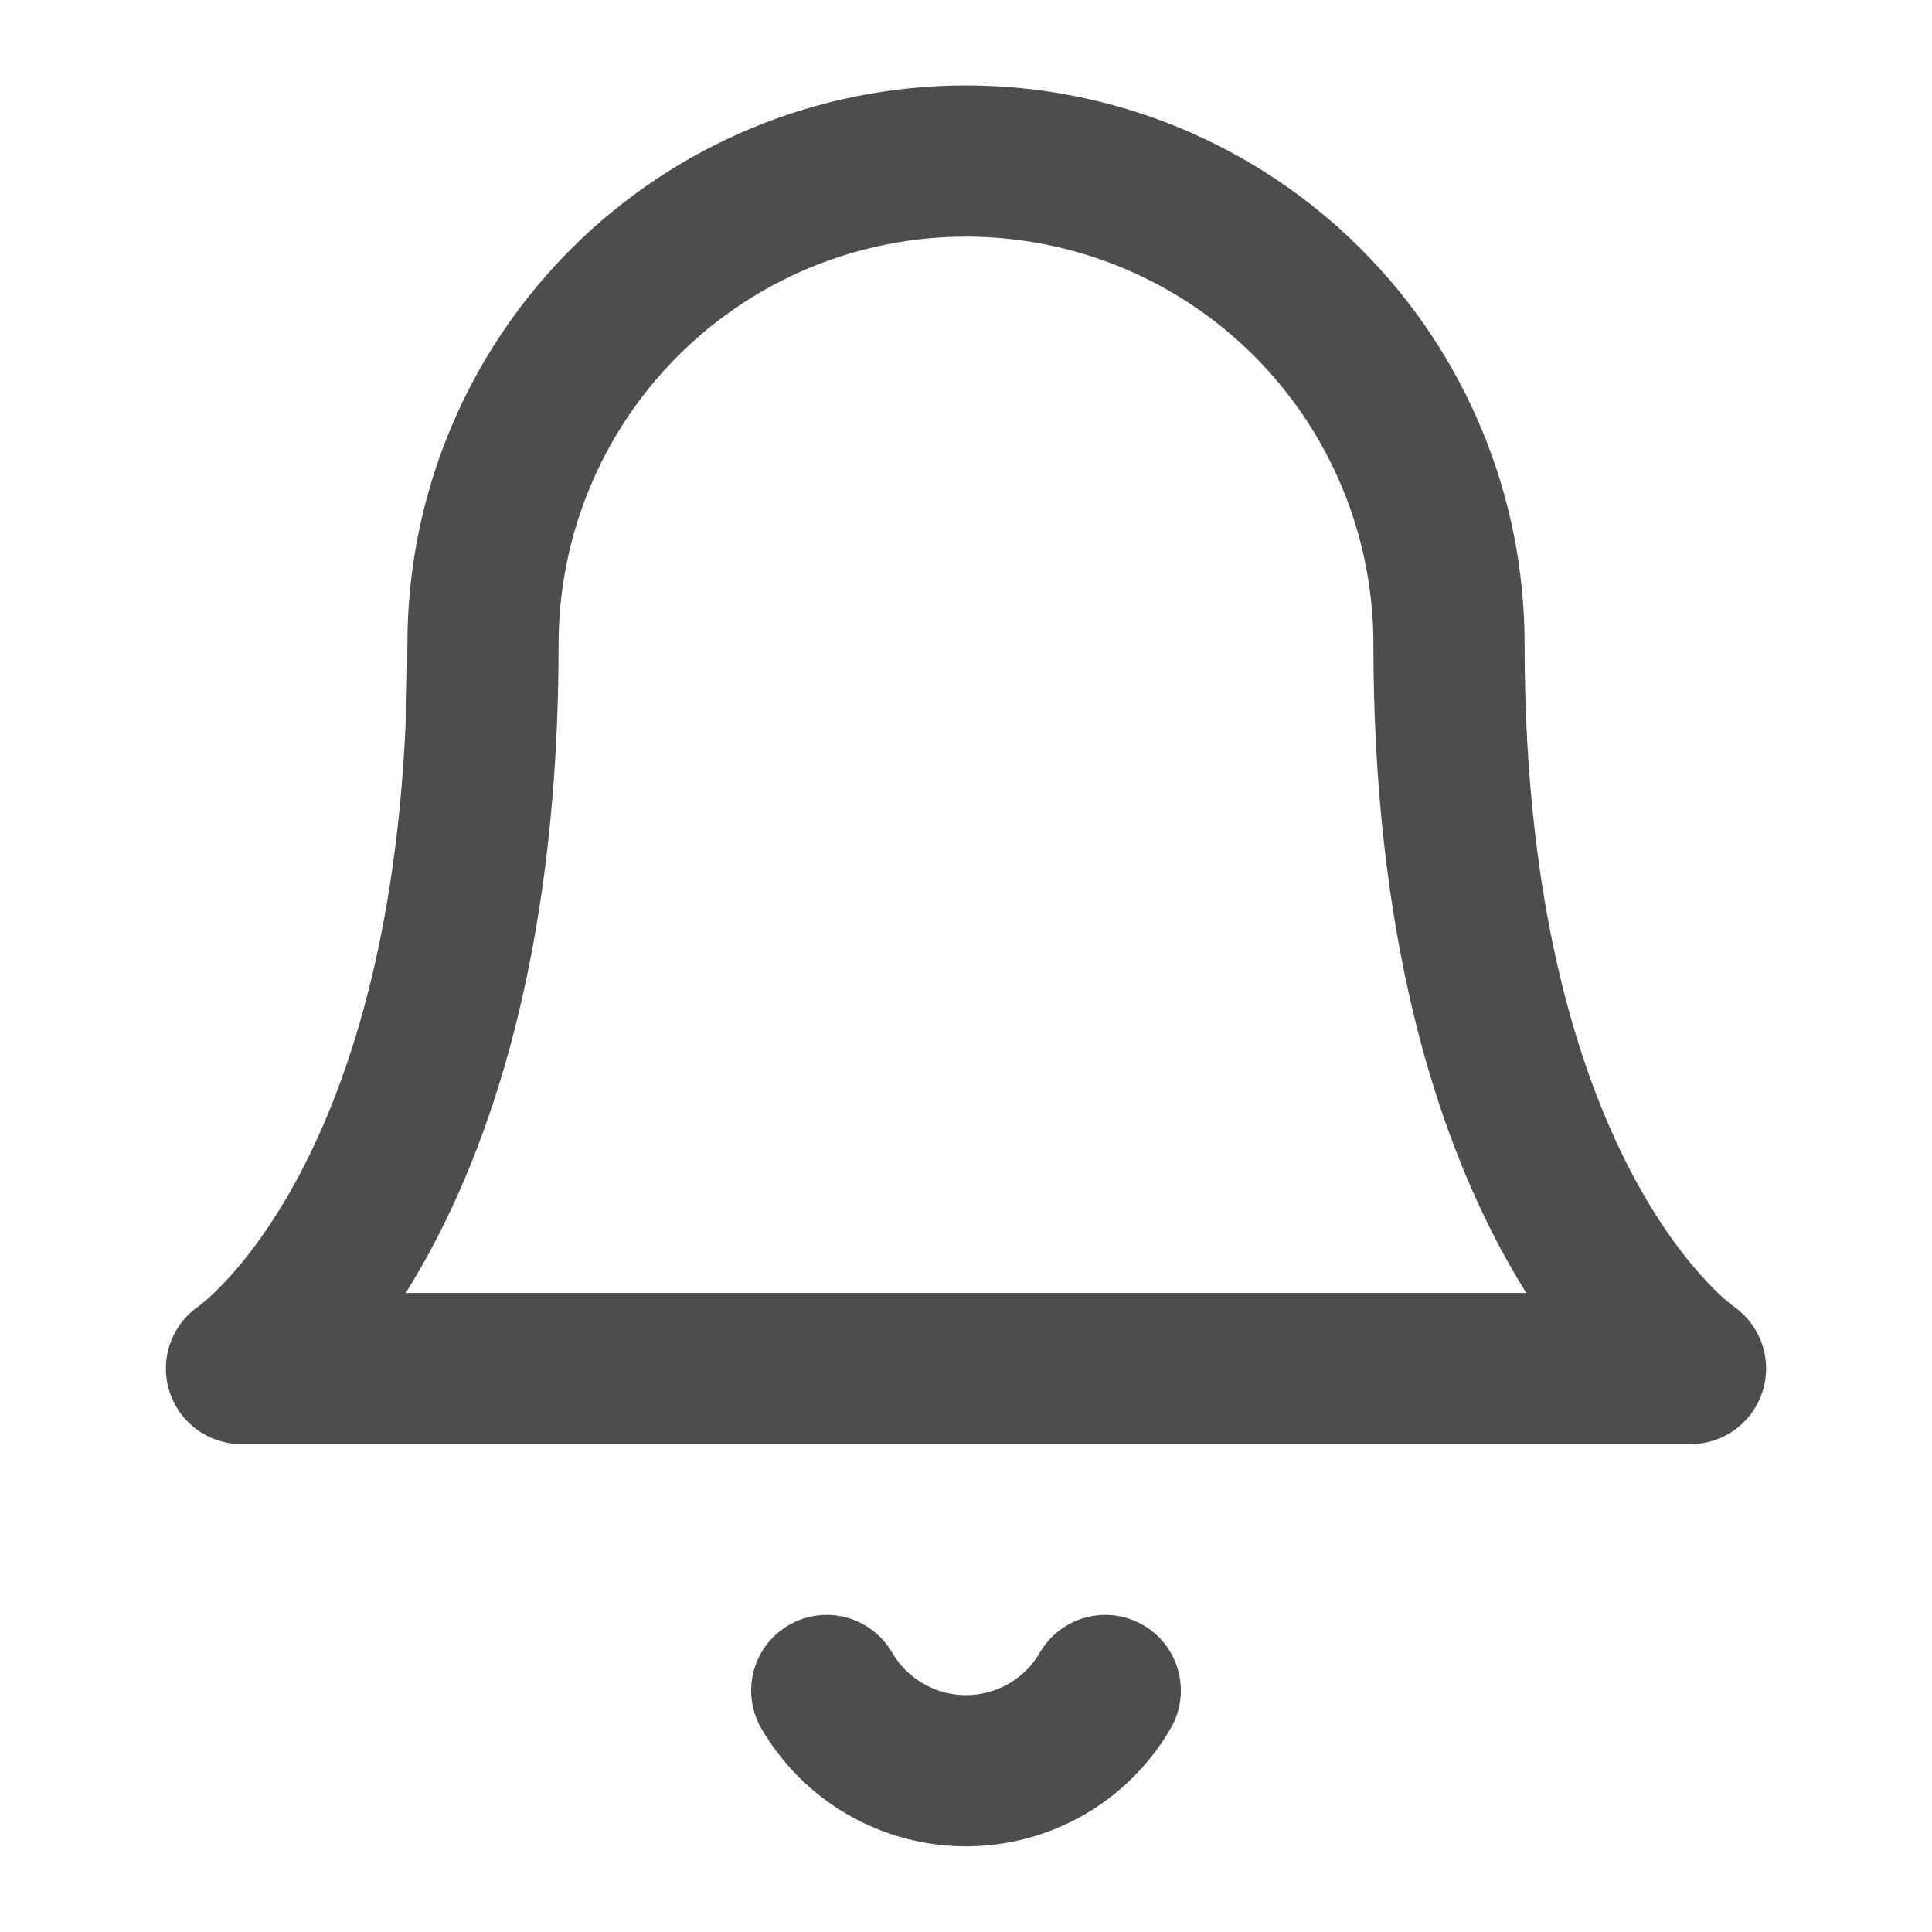 <svg width="23" height="23" viewBox="0 0 23 23" fill="none" xmlns="http://www.w3.org/2000/svg">
<path d="M17.25 7.667C17.25 6.142 16.644 4.679 15.566 3.601C14.488 2.522 13.025 1.917 11.5 1.917C9.975 1.917 8.512 2.522 7.434 3.601C6.356 4.679 5.75 6.142 5.75 7.667C5.75 14.375 2.875 16.292 2.875 16.292H20.125C20.125 16.292 17.25 14.375 17.25 7.667Z" stroke="#4D4D4D" stroke-width="1.8" stroke-linecap="round" stroke-linejoin="round"/>
<path d="M13.158 20.125C12.99 20.415 12.748 20.657 12.457 20.824C12.166 20.992 11.836 21.08 11.5 21.08C11.164 21.08 10.835 20.992 10.544 20.824C10.253 20.657 10.011 20.415 9.842 20.125" stroke="#4D4D4D" stroke-width="1.8" stroke-linecap="round" stroke-linejoin="round"/>
</svg>
